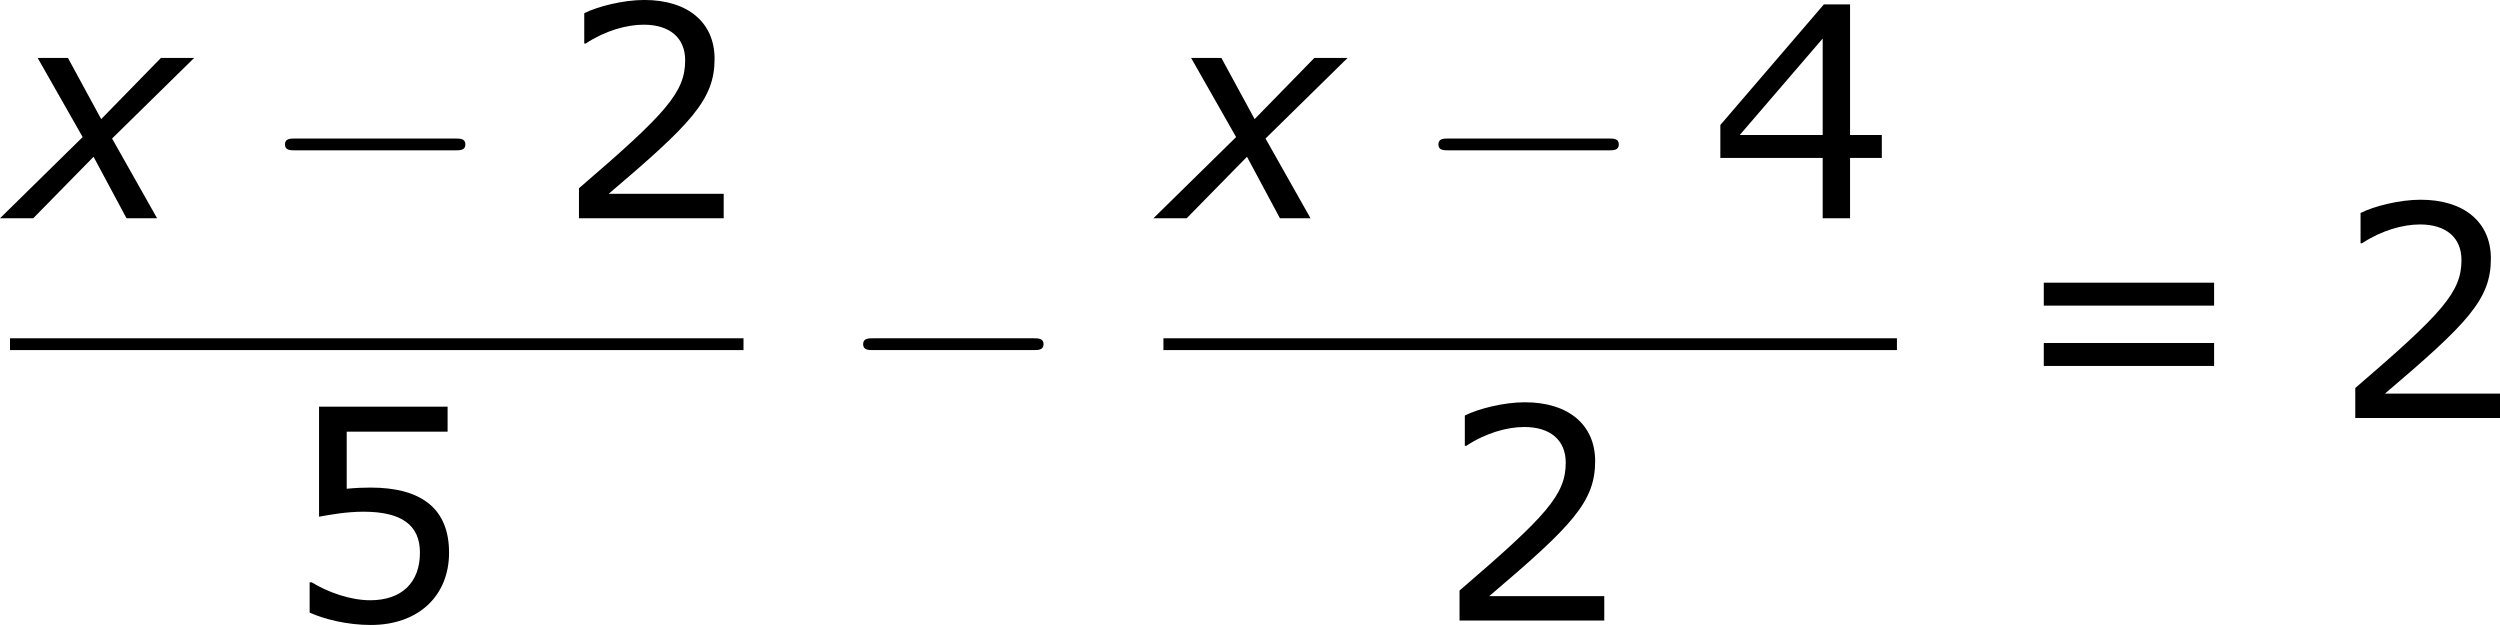 <?xml version='1.0' encoding='UTF-8'?>
<!-- Generated by CodeCogs with dvisvgm 3.2.2 -->
<svg version='1.1' xmlns='http://www.w3.org/2000/svg' xmlns:xlink='http://www.w3.org/1999/xlink' width='114.383pt' height='28.594pt' viewBox='-.773 -.283 114.383 28.594'>
<defs>
<path id='g4-50' d='M6.801 0V-.989H2.144C5.491-3.835 6.432-4.8 6.432-6.455C6.432-7.92 5.36-8.838 3.585-8.838C2.728-8.838 1.703-8.576 1.155-8.302V-7.075H1.215C1.989-7.587 2.859-7.837 3.561-7.837C4.621-7.837 5.241-7.301 5.241-6.396C5.241-5.098 4.478-4.252 .941-1.215V0H6.801Z'/>
<path id='g4-52' d='M6.991-2.442V-3.371H5.705V-8.659H4.645L.453-3.776V-2.442H4.597V0H5.705V-2.442H6.991ZM4.597-3.371H1.239L4.597-7.277V-3.371Z'/>
<path id='g4-53' d='M6.729-2.751C6.729-4.502 5.646-5.384 3.549-5.384C3.287-5.384 2.918-5.372 2.585-5.336V-7.647H6.67V-8.659H1.465V-4.204C1.918-4.288 2.585-4.407 3.263-4.407C4.8-4.407 5.55-3.871 5.55-2.751C5.55-1.536 4.812-.822 3.537-.822C2.716-.822 1.81-1.155 1.167-1.548H1.084V-.322C1.691-.048 2.62 .179 3.561 .179C5.479 .179 6.729-.989 6.729-2.751Z'/>
<path id='g4-61' d='M8.325-4.55V-5.479H1.429V-4.55H8.325ZM8.325-2.108V-3.037H1.429V-2.108H8.325Z'/>
<path id='g2-0' d='M7.878-2.75C8.082-2.75 8.297-2.75 8.297-2.989S8.082-3.228 7.878-3.228H1.411C1.207-3.228 .992-3.228 .992-2.989S1.207-2.75 1.411-2.75H7.878Z'/>
<path id='g1-120' d='M2.942-3.287L-.405 0H.941L3.383-2.489L4.717 0H5.955L4.133-3.228L7.456-6.491H6.11L3.692-4.014L2.346-6.491H1.12L2.942-3.287Z'/>
</defs>
<g id='page1' transform='matrix(1.13 0 0 1.13 -207.007 -75.748)'>
<use x='182.913' y='75.62' xlink:href='#g1-120'/>
<use x='193.054' y='75.62' xlink:href='#g2-0'/>
<use x='205.009' y='75.62' xlink:href='#g4-50'/>
<rect x='182.913' y='80.48' height='.478' width='29.699'/>
<use x='193.961' y='91.909' xlink:href='#g4-53'/>
<use x='216.464' y='83.708' xlink:href='#g2-0'/>
<use x='229.615' y='75.62' xlink:href='#g1-120'/>
<use x='239.756' y='75.62' xlink:href='#g2-0'/>
<use x='251.711' y='75.62' xlink:href='#g4-52'/>
<rect x='229.615' y='80.48' height='.478' width='29.699'/>
<use x='240.663' y='91.909' xlink:href='#g4-50'/>
<use x='263.831' y='83.708' xlink:href='#g4-61'/>
<use x='276.931' y='83.708' xlink:href='#g4-50'/>
</g>
</svg>
